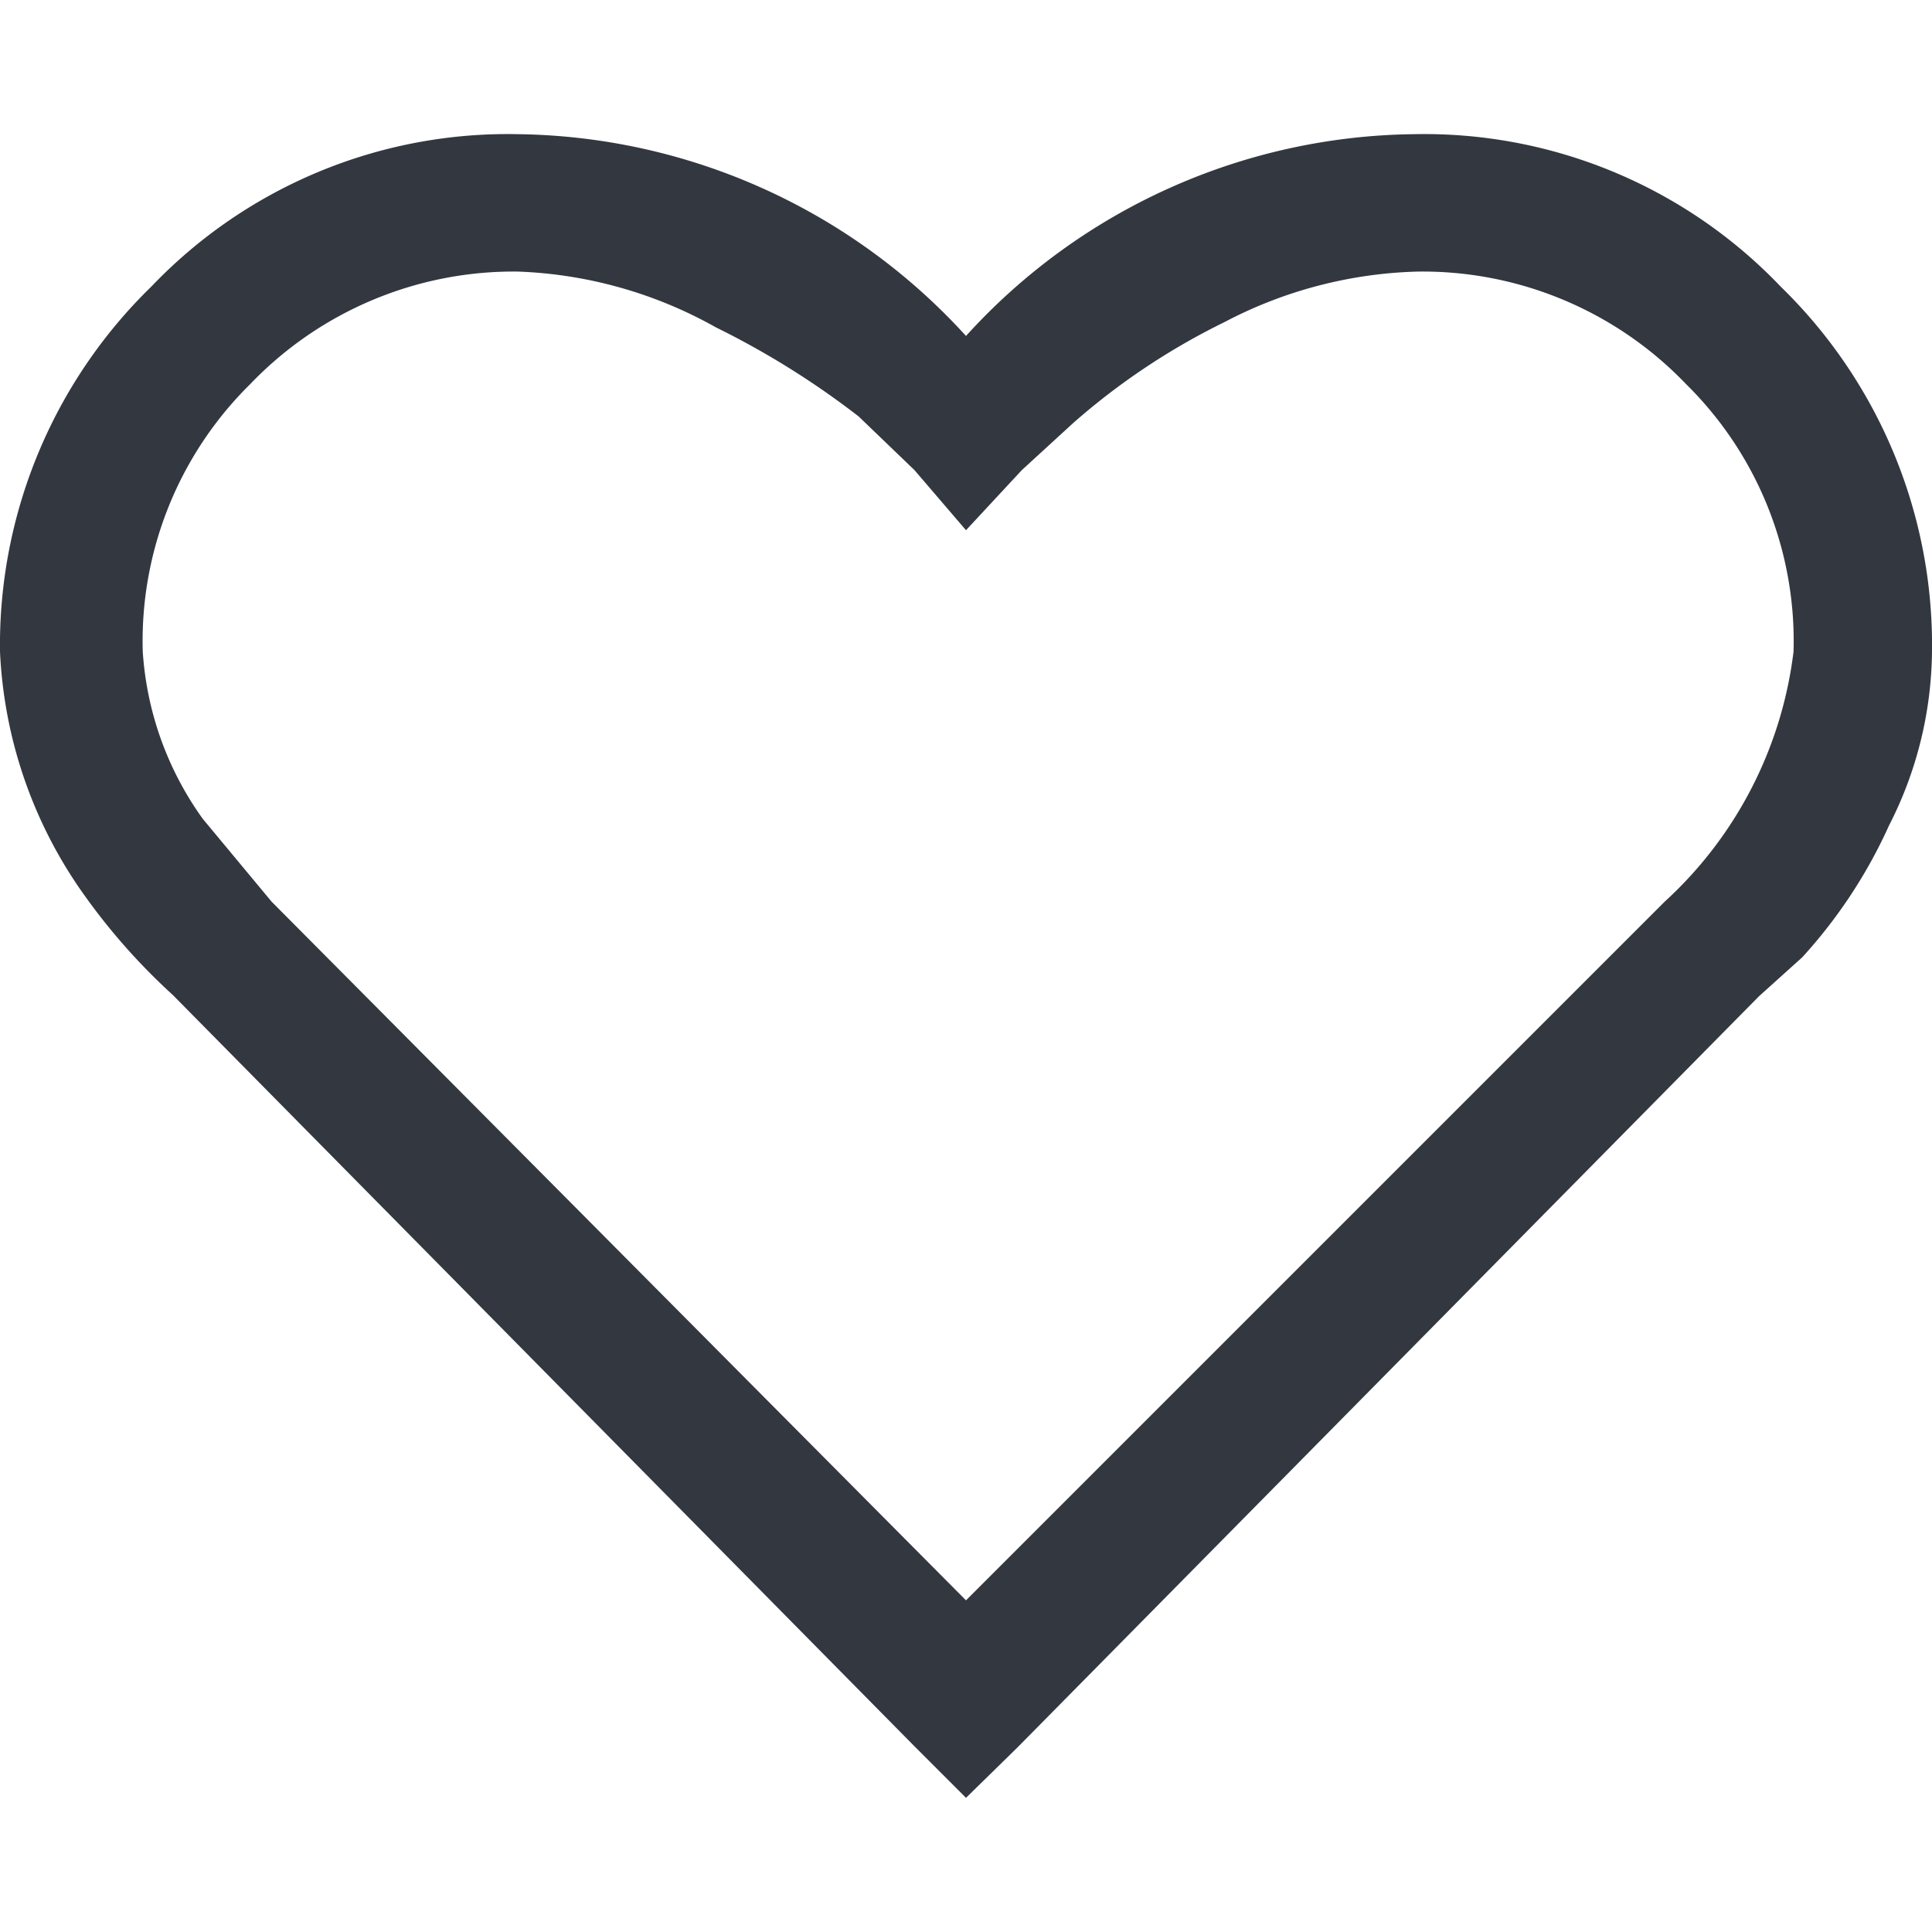 <svg xmlns="http://www.w3.org/2000/svg" viewBox="0 0 18 18"><defs><style>.a{fill:#333740;}</style></defs><title>MOS icons NEW</title><path class="a" d="M4.82,1.25A5.74,5.74,0,0,1,9,3.13a5.72,5.72,0,0,1,4.18-1.88,4.59,4.59,0,0,1,3.41,1.42A4.66,4.66,0,0,1,18,6.07a3.62,3.62,0,0,1-.4,1.62,4.66,4.66,0,0,1-.81,1.23l-.4.36-6.91,7L9,16.75l-.48-.48-6.91-7A5.83,5.83,0,0,1,.8,8.36,4.23,4.23,0,0,1,0,6.07a4.66,4.66,0,0,1,1.41-3.4A4.59,4.59,0,0,1,4.82,1.25Zm0,1.28A3.4,3.4,0,0,0,2.33,3.58a3.36,3.36,0,0,0-1,2.49,3,3,0,0,0,.56,1.56l.64.77L9,14.91,15.51,8.4a3.77,3.77,0,0,0,1.2-2.33,3.36,3.36,0,0,0-1-2.49,3.4,3.4,0,0,0-2.49-1.05A4.09,4.09,0,0,0,11.41,3,6.38,6.38,0,0,0,10,3.94l-.48.44L9,4.94l-.48-.56L8,3.88a7.81,7.81,0,0,0-1.33-.83A4.06,4.06,0,0,0,4.82,2.53Z"/></svg>